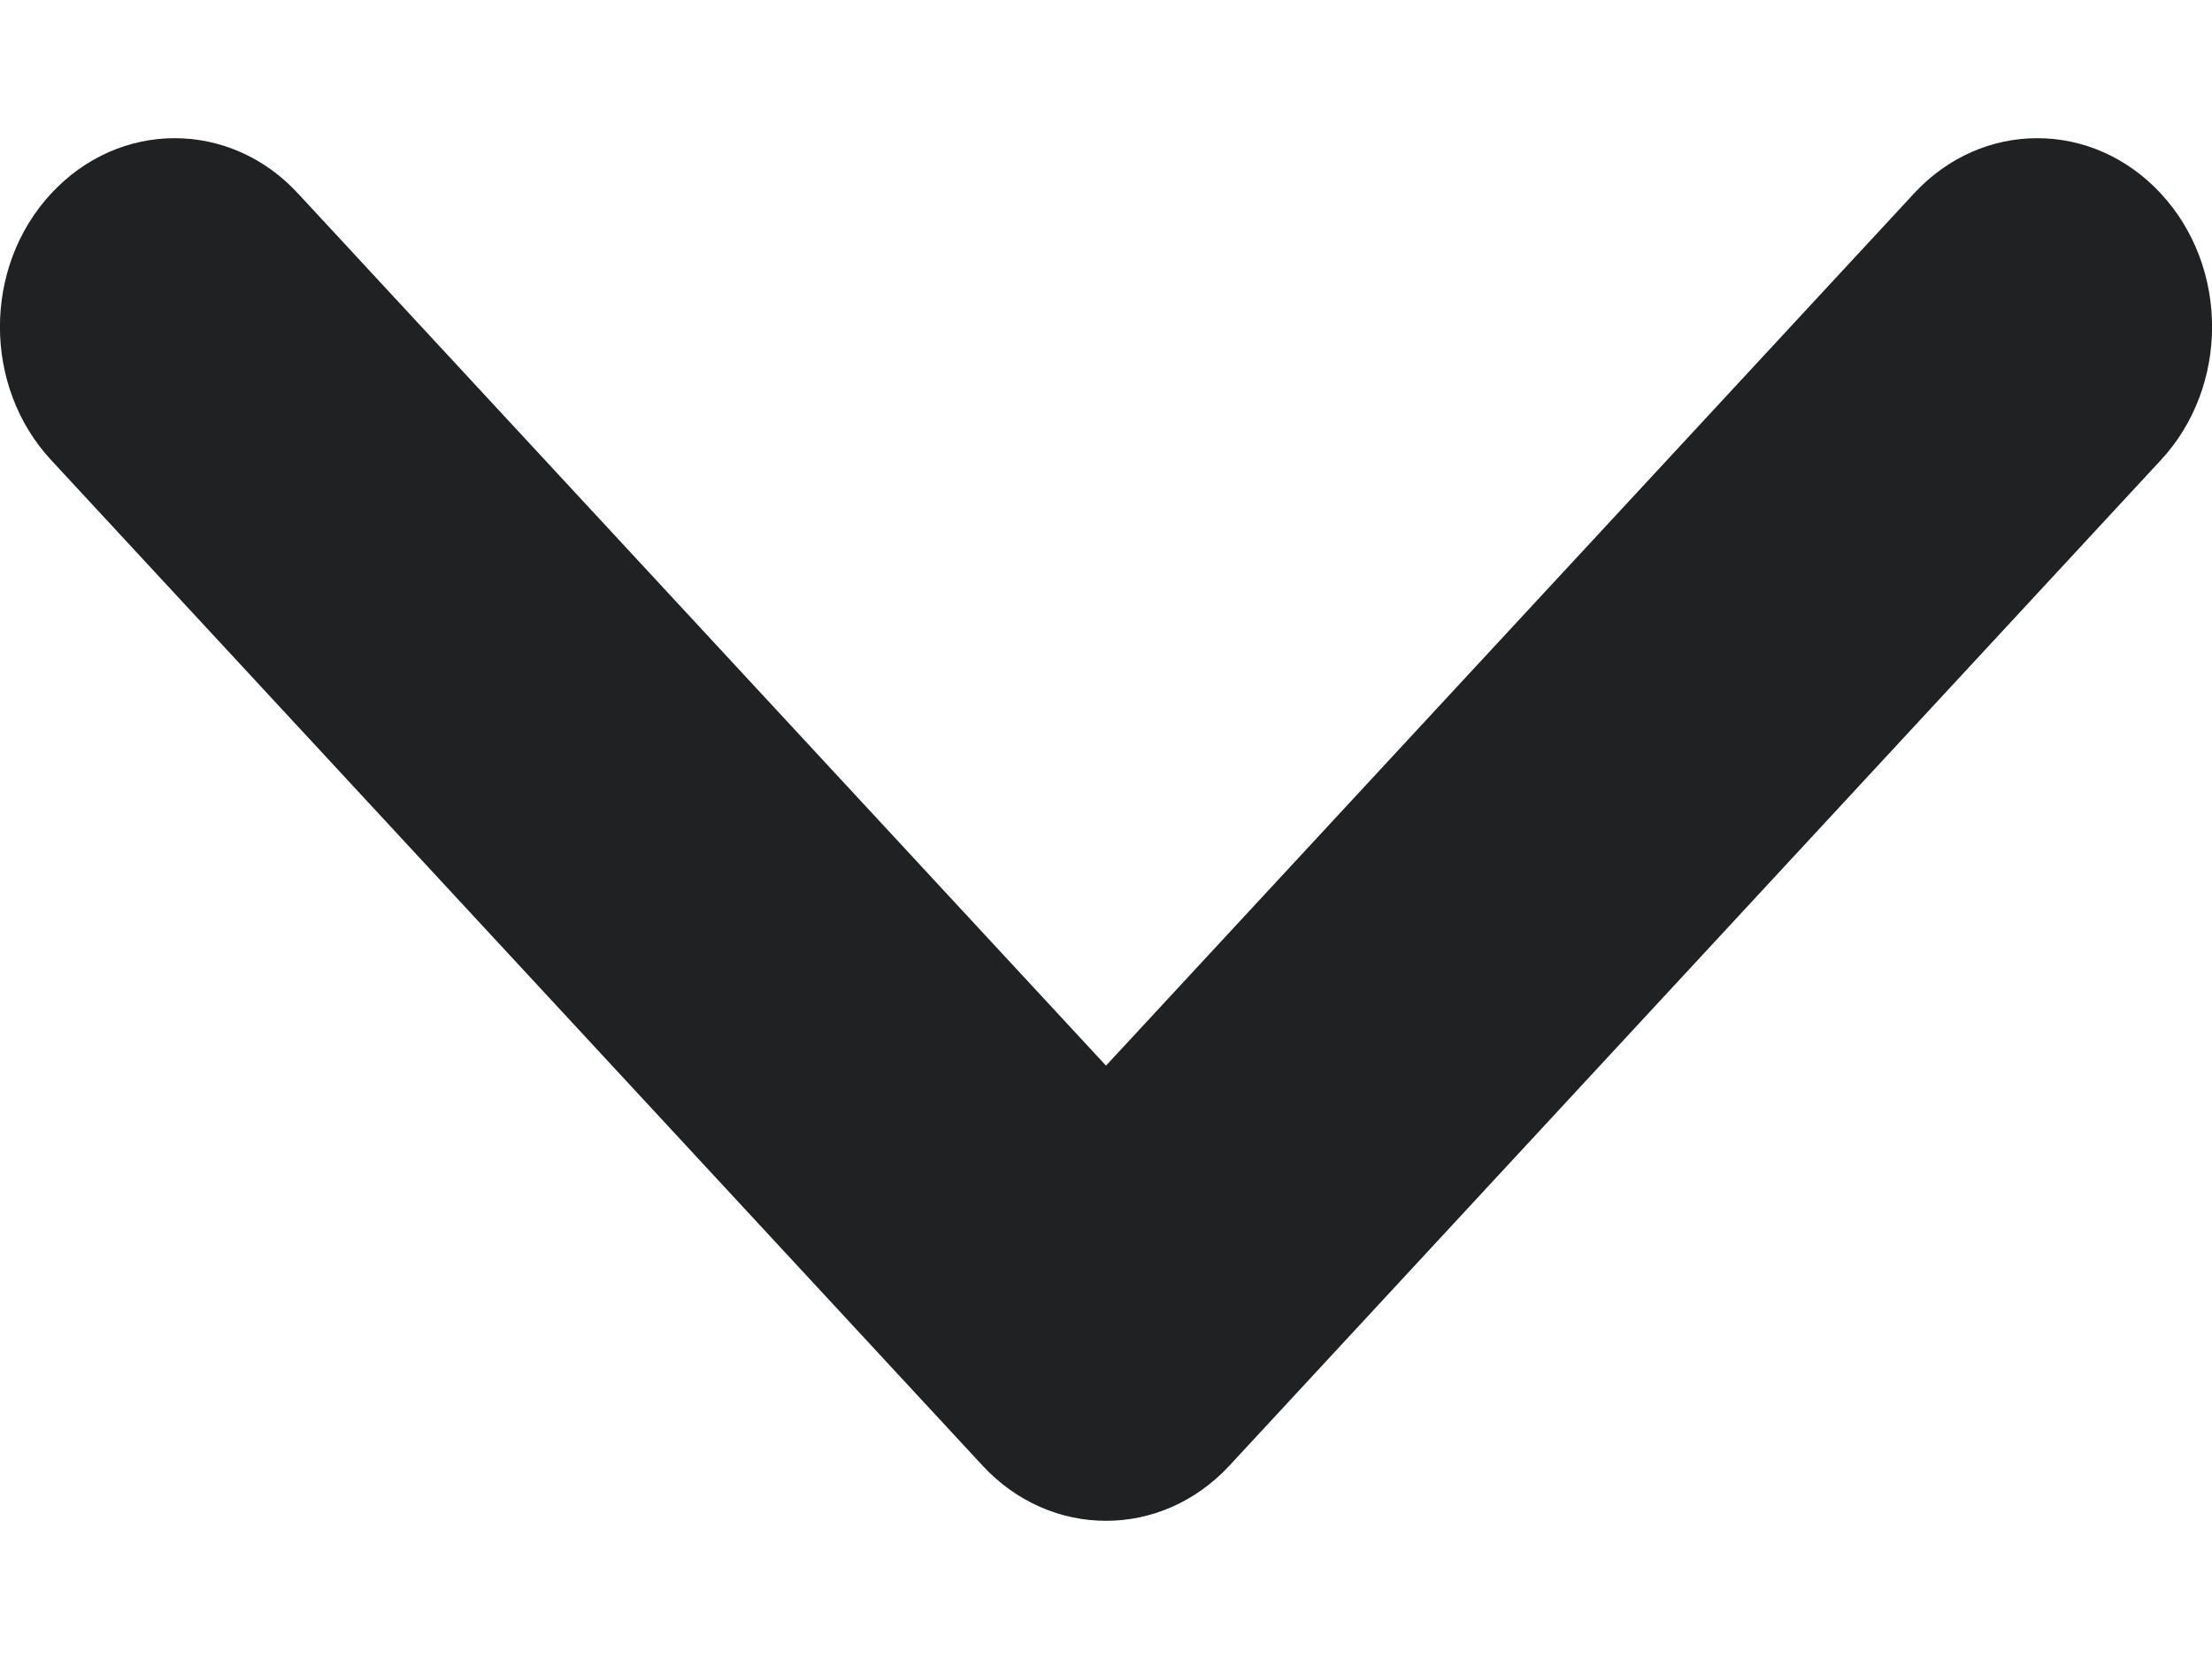 <svg width="8" height="6" viewBox="0 0 8 6" fill="none" xmlns="http://www.w3.org/2000/svg">
<path fill-rule="evenodd" clip-rule="evenodd" d="M7.815 0.7C8.062 0.966 8.062 1.398 7.815 1.664L4.447 5.3C4.2 5.567 3.8 5.567 3.553 5.3L0.185 1.664C-0.062 1.398 -0.062 0.966 0.185 0.7C0.432 0.433 0.832 0.433 1.078 0.7L4 3.854L6.922 0.7C7.168 0.433 7.568 0.433 7.815 0.7Z" fill="#202122"/>
</svg>
